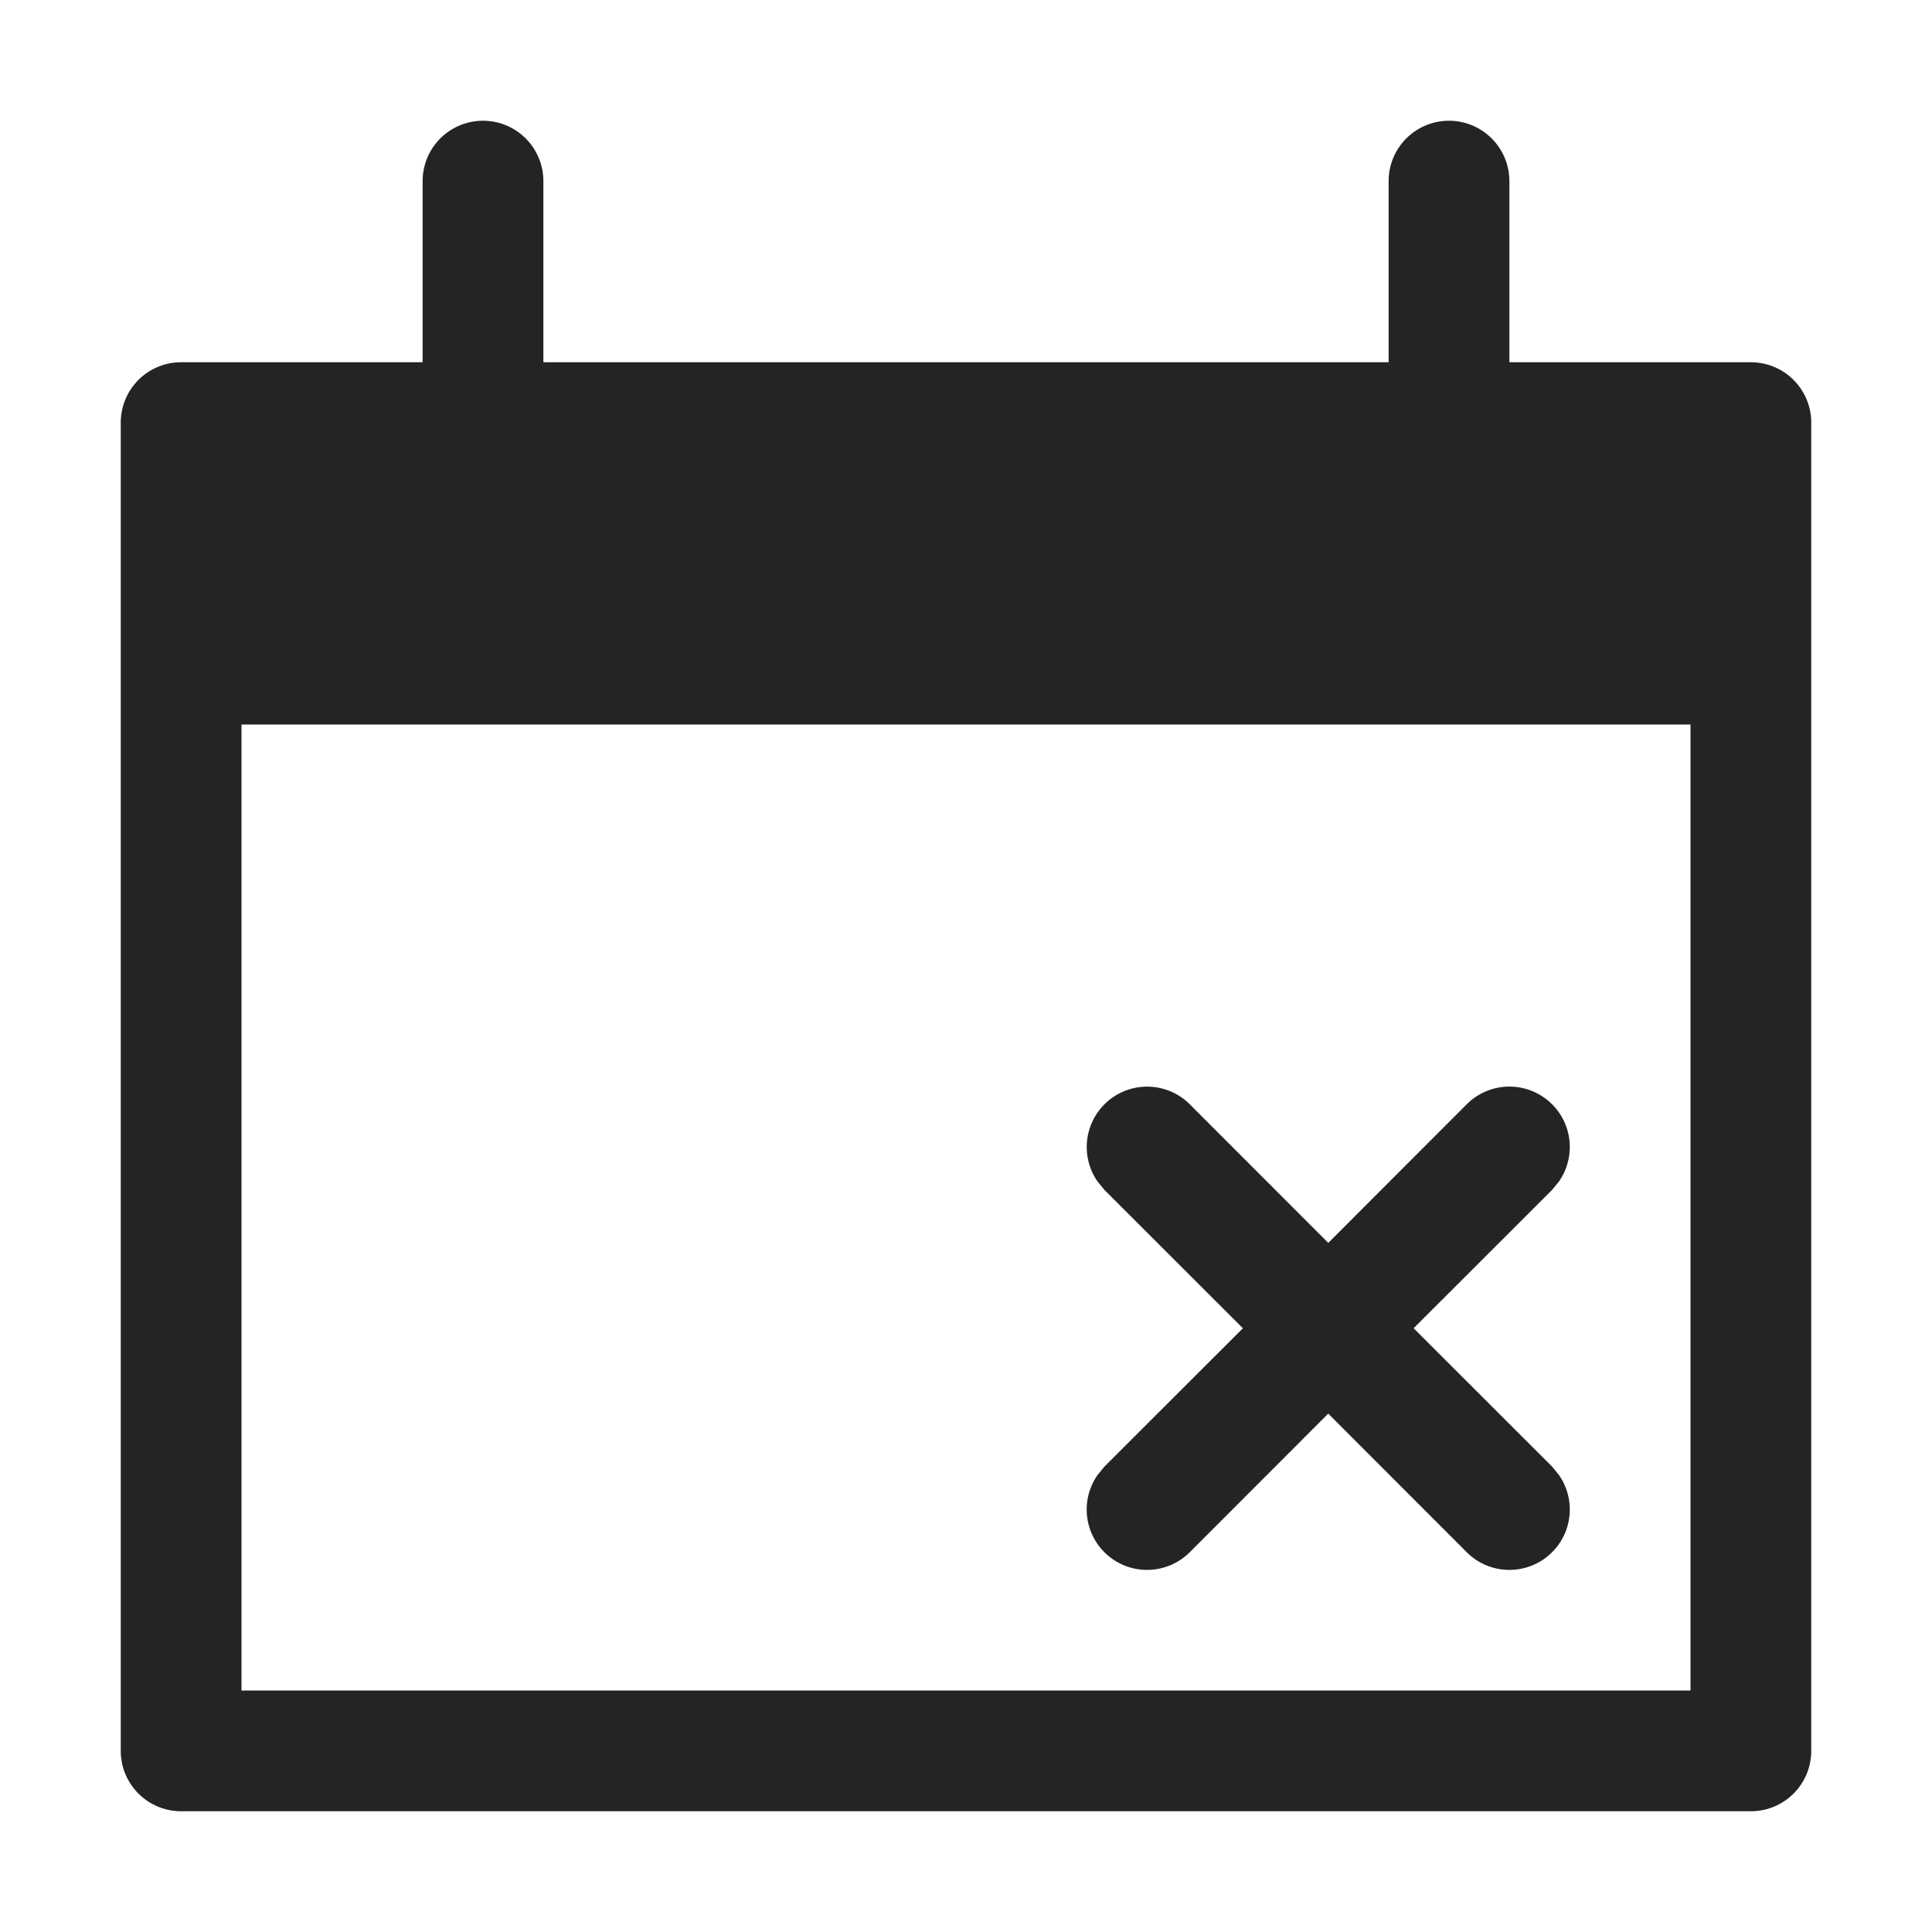 <svg width="16" height="16" fill="none" viewBox="0 0 16 16">
  <path fill="#242424" fill-rule="evenodd" d="M12 1a.5.5 0 0 1 .5.5V3h2a.5.5 0 0 1 .5.5v11a.5.5 0 0 1-.5.5h-13a.5.5 0 0 1-.5-.5v-11a.5.5 0 0 1 .5-.5h2V1.5a.5.5 0 0 1 1 0V3h7V1.5A.5.5 0 0 1 12 1Zm2 5H2v8h12V6ZM9.146 9.146a.5.5 0 0 1 .708 0L11 10.293l1.146-1.147a.5.5 0 0 1 .765.638l-.057.07L11.707 11l1.147 1.146.057.07a.5.5 0 0 1-.765.638L11 11.707l-1.146 1.147a.5.5 0 0 1-.765-.638l.057-.07L10.293 11 9.146 9.854l-.057-.07a.5.5 0 0 1 .057-.638Z" clip-rule="evenodd"/>
</svg>
